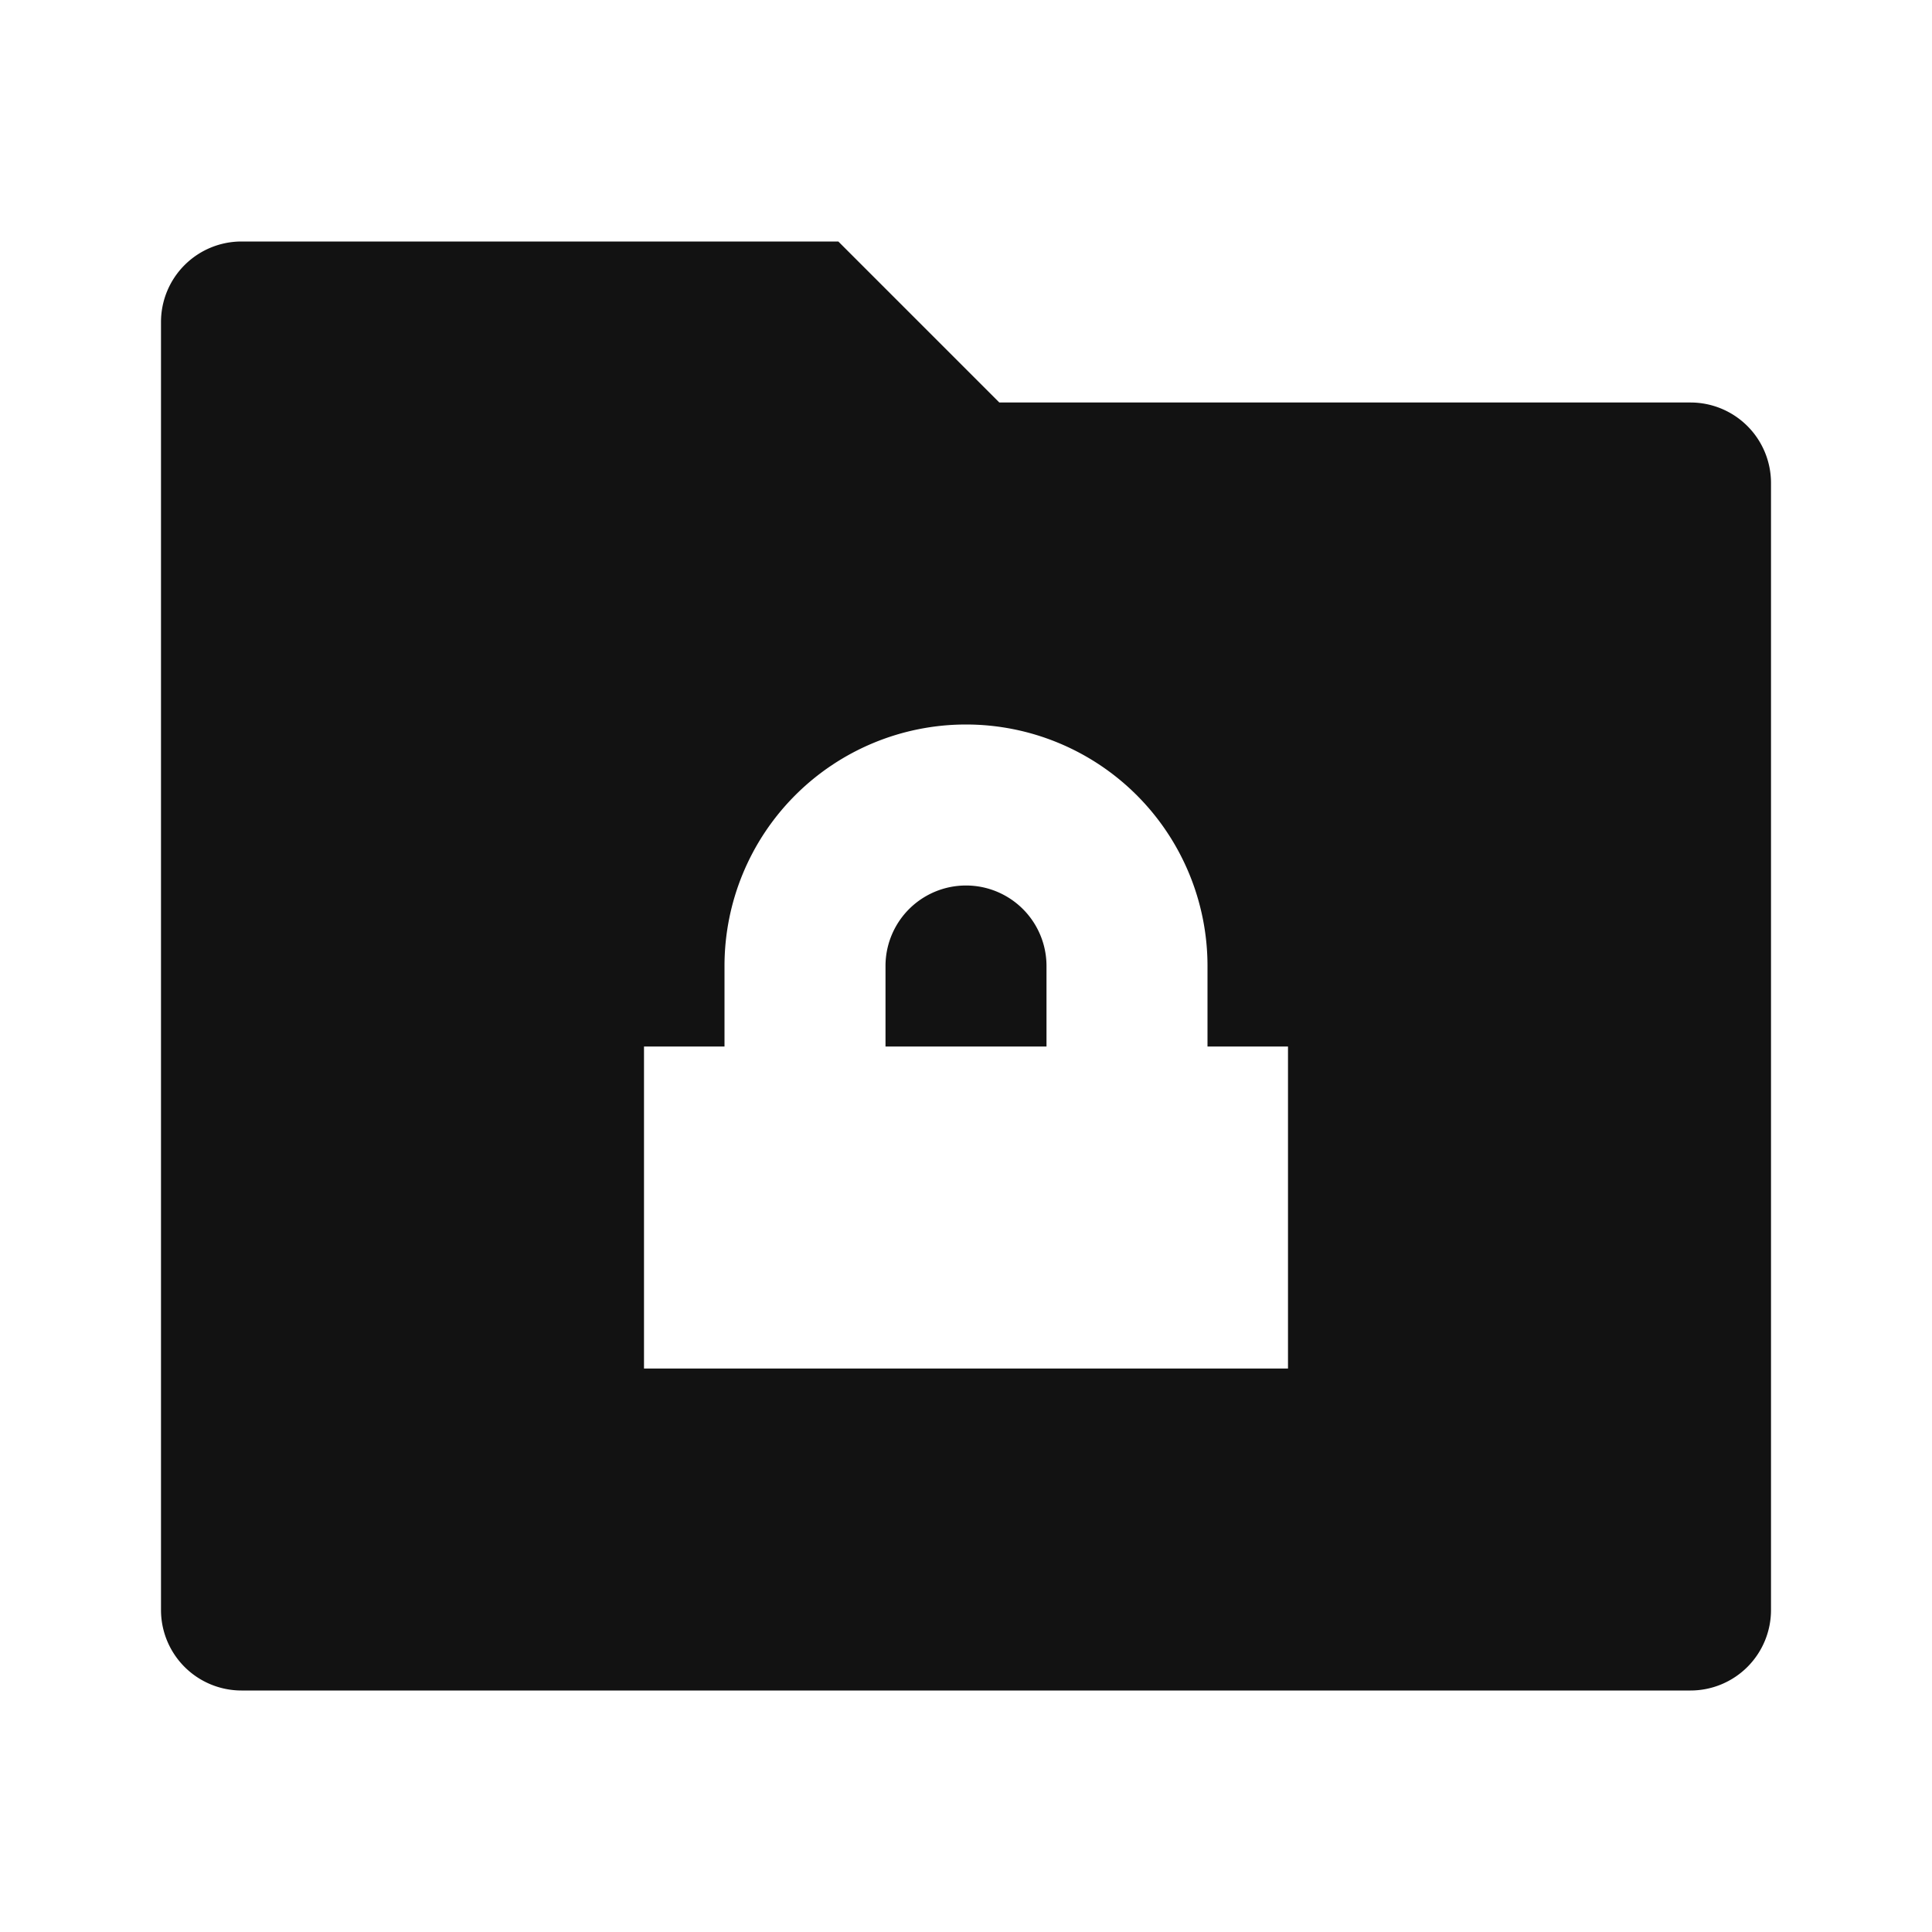 <svg width="24" height="24" fill="none" xmlns="http://www.w3.org/2000/svg"><g clip-path="url(#a)"><path d="M12.414 5H21a1 1 0 0 1 1 1v14a1 1 0 0 1-1 1H3a1 1 0 0 1-1-1V4a1 1 0 0 1 1-1h7.414l2 2ZM15 13v-1a3 3 0 0 0-6 0v1H8v4h8v-4h-1Zm-2 0h-2v-1a1 1 0 0 1 2 0v1Z" fill="#121212"/></g><defs><clipPath id="a"><path fill="#fff" d="M0 0h24v24H0z"/></clipPath></defs></svg>